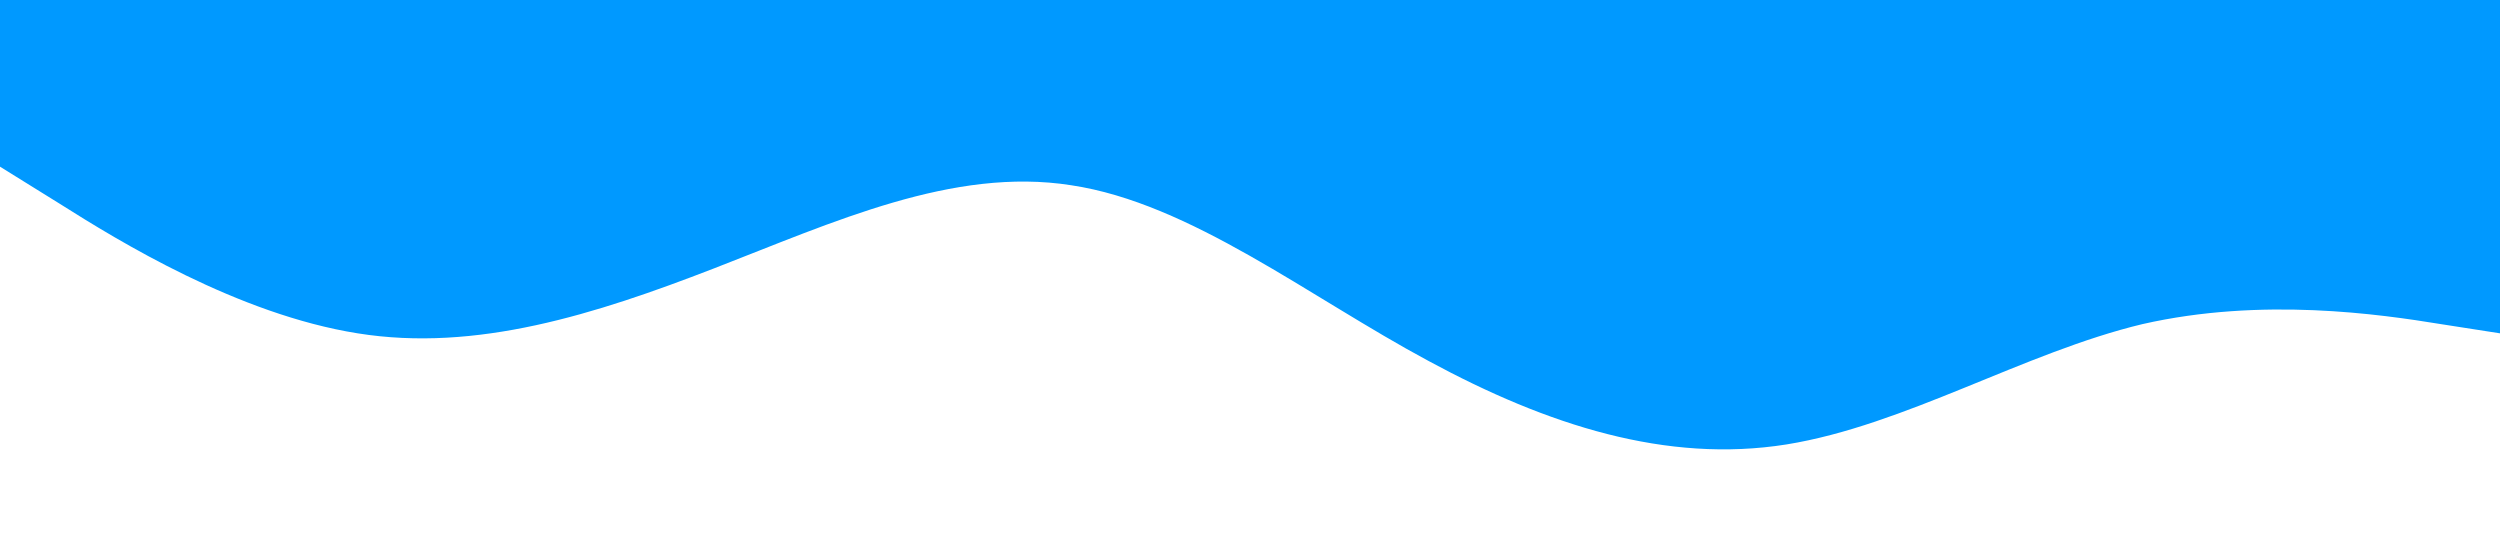 <?xml version="1.0" standalone="no"?><svg xmlns="http://www.w3.org/2000/svg" viewBox="0 0 1440 320"><path fill="#0099ff" fill-opacity="1" d="M0,96L34.3,117.3C68.6,139,137,181,206,192C274.3,203,343,181,411,154.7C480,128,549,96,617,106.7C685.7,117,754,171,823,208C891.4,245,960,267,1029,256C1097.1,245,1166,203,1234,186.7C1302.9,171,1371,181,1406,186.7L1440,192L1440,0L1405.7,0C1371.4,0,1303,0,1234,0C1165.7,0,1097,0,1029,0C960,0,891,0,823,0C754.3,0,686,0,617,0C548.6,0,480,0,411,0C342.9,0,274,0,206,0C137.1,0,69,0,34,0L0,0Z"></path></svg>